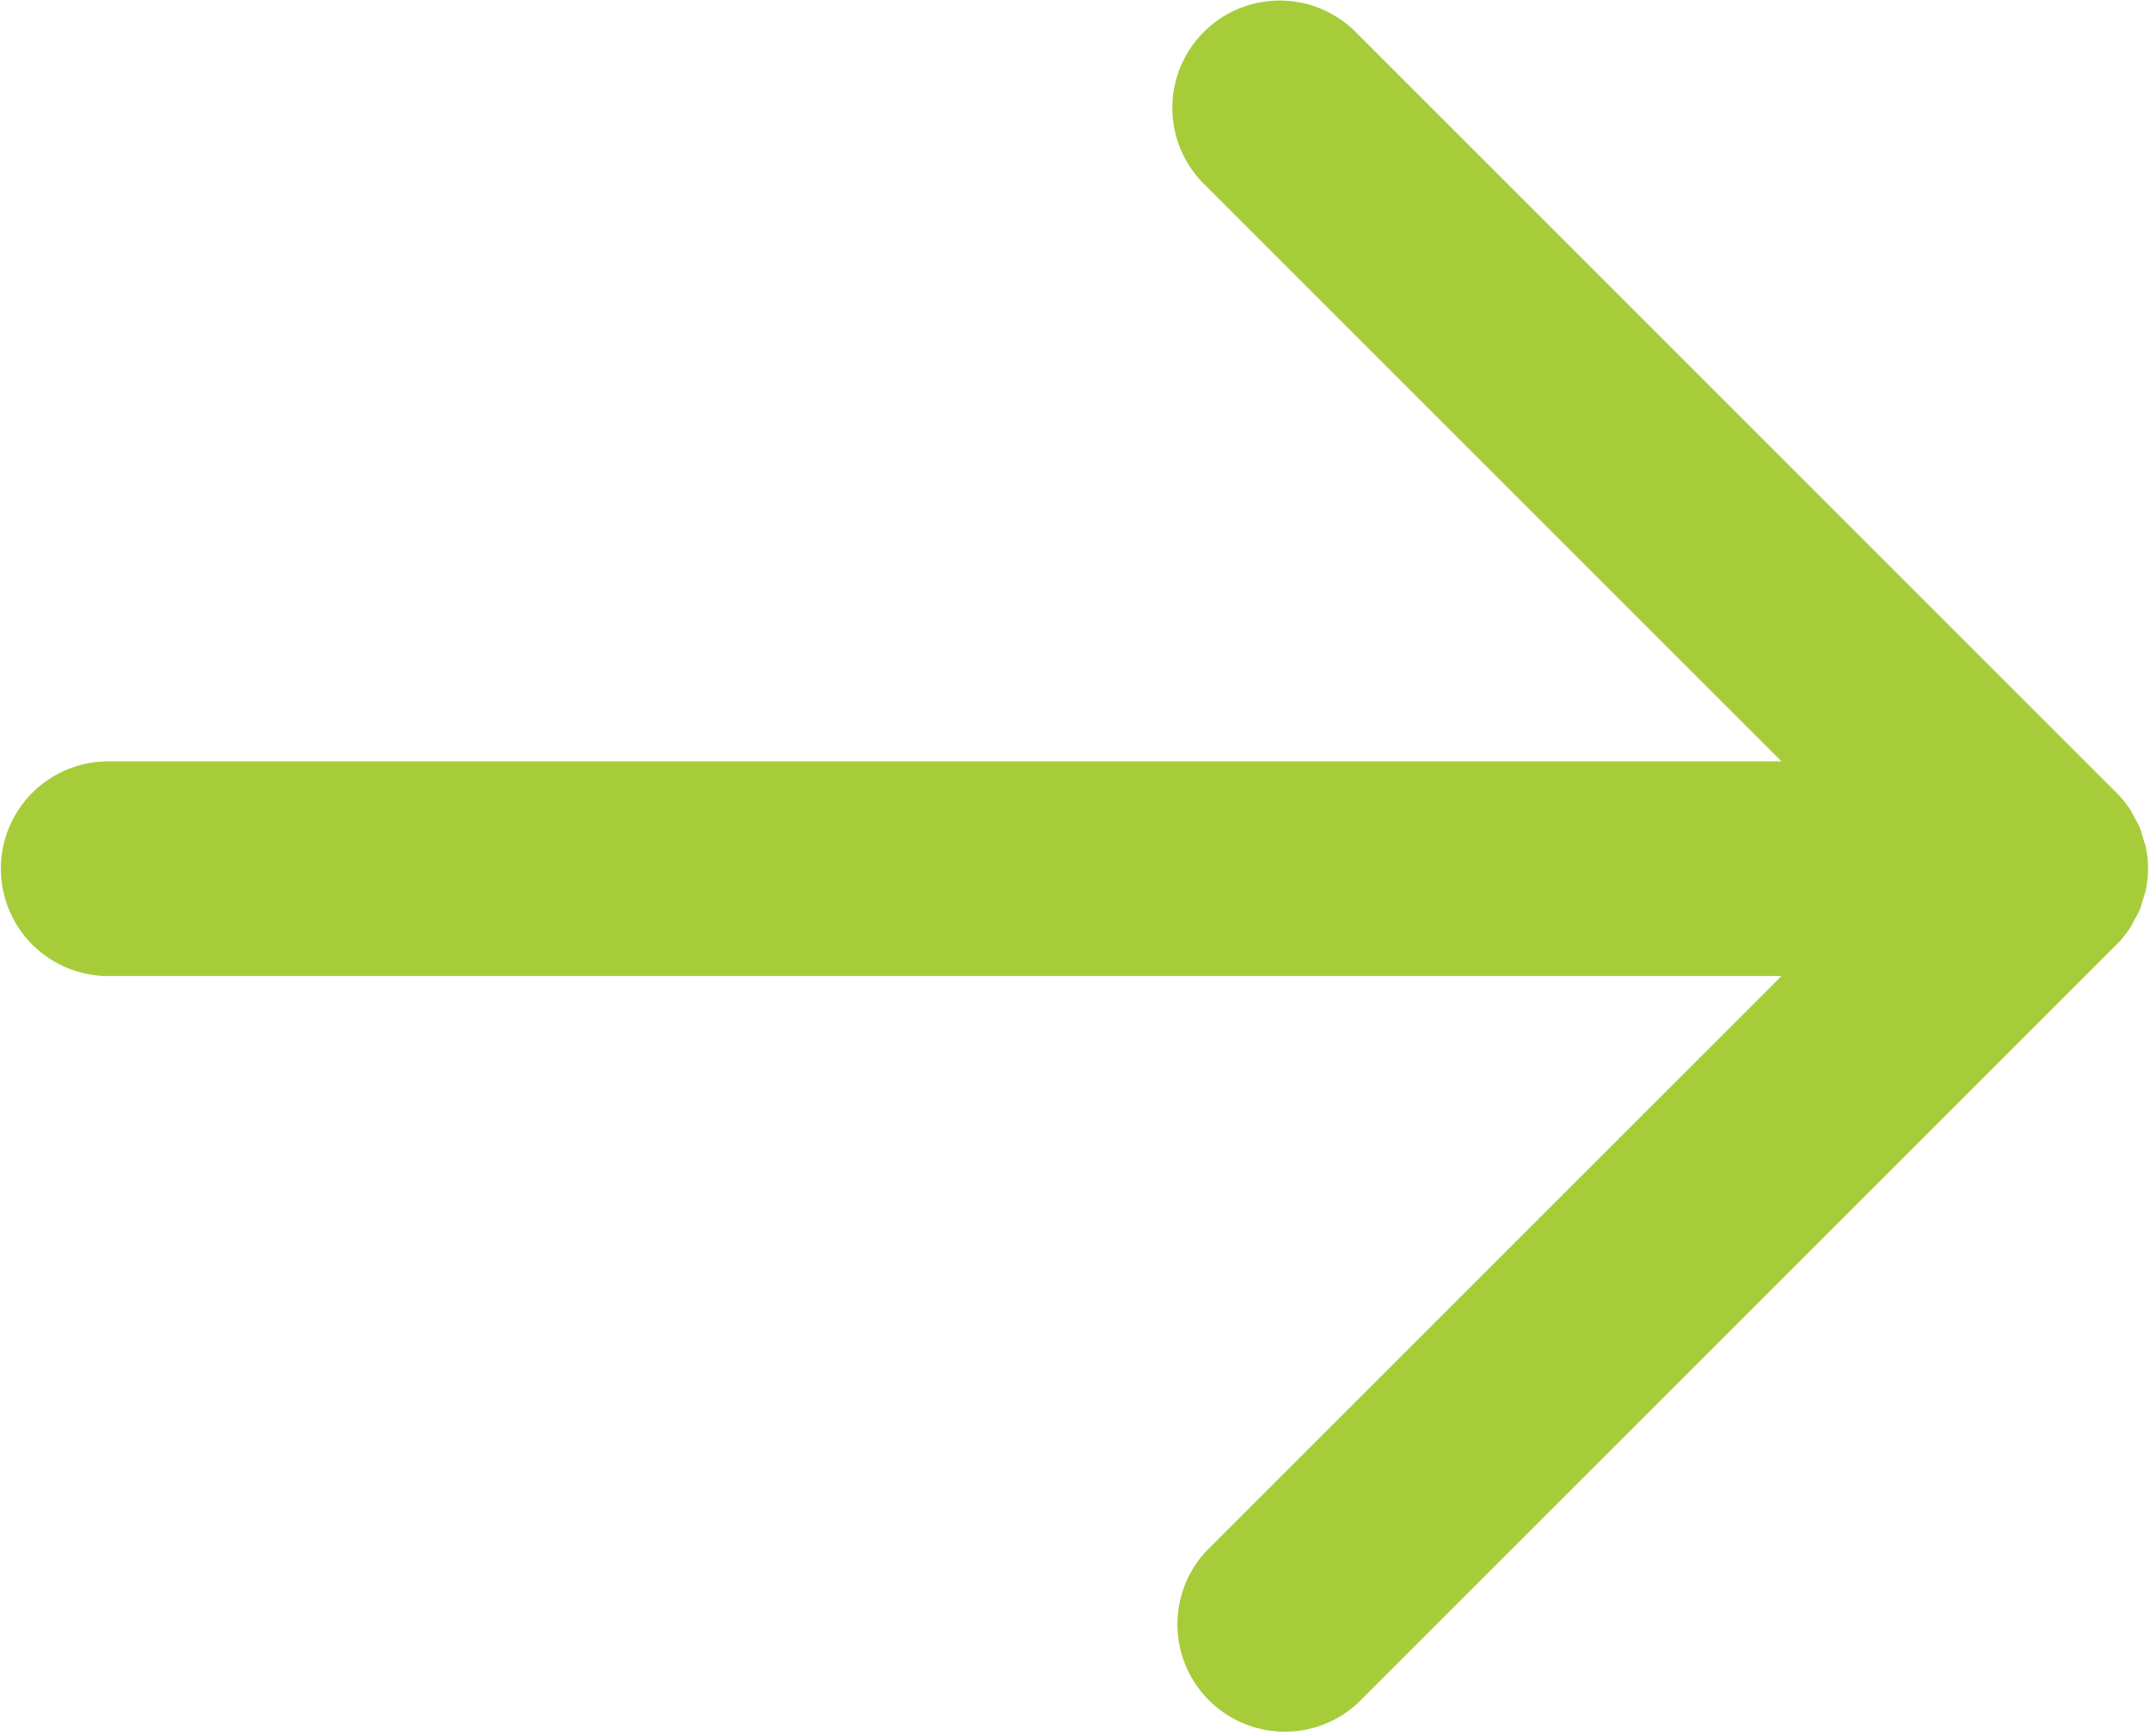 <svg xmlns="http://www.w3.org/2000/svg" width="29.617" height="23.917" viewBox="353.45 324.967 29.617 23.917"><path d="M354.941 335.457h23.05l-7.933-7.933a1.479 1.479 0 1 1 2.092-2.09l10.456 10.456c.07.069.13.145.184.225.025.038.043.078.064.117.024.046.053.09.072.138.021.05.033.101.048.153.012.041.028.08.036.122.02.097.03.194.03.291v.003c-.001.096-.01.192-.03.286-.008.045-.025.086-.038.13-.014.048-.026.098-.046.146-.021.051-.05.098-.076.146-.02.037-.036.074-.06.108a1.457 1.457 0 0 1-.184.227l-10.457 10.456a1.48 1.48 0 0 1-2.091-2.091l7.932-7.932h-23.049a1.479 1.479 0 0 1 0-2.958Z" fill="#a7cc3a" fill-rule="evenodd" data-name="227604_down_arrow_icon"/></svg>